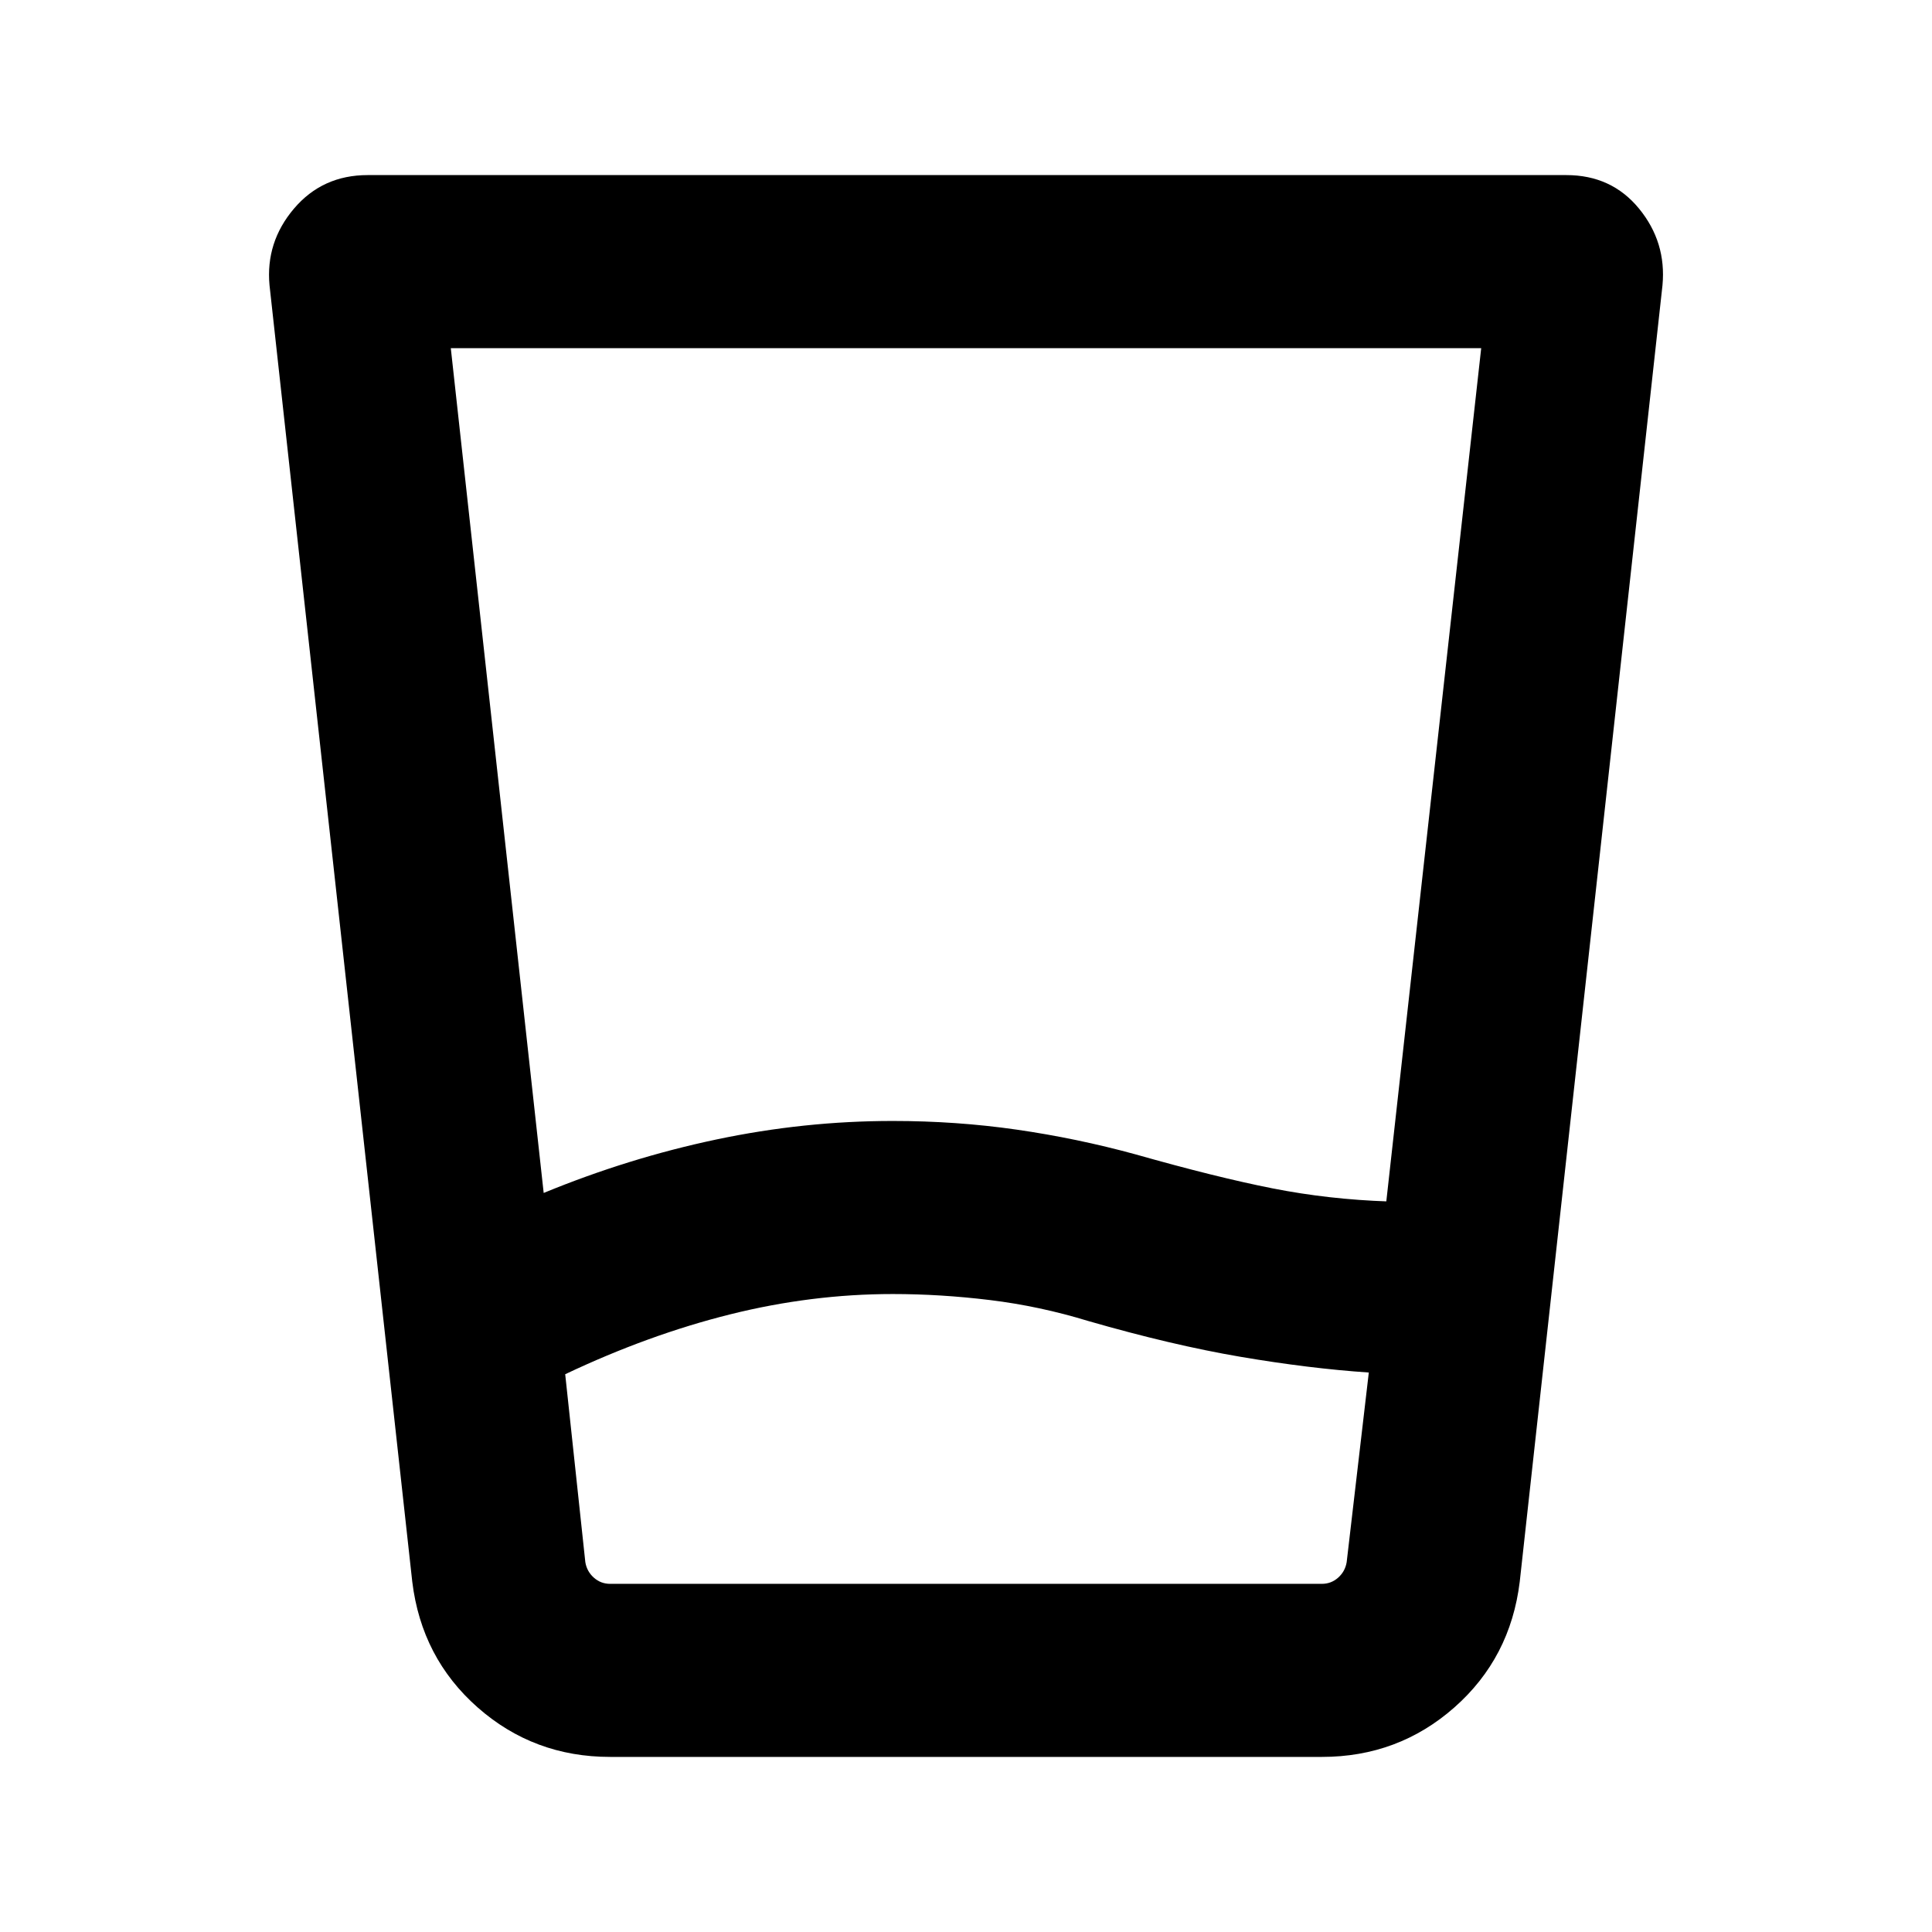 <svg xmlns="http://www.w3.org/2000/svg" height="24" viewBox="0 96 960 960" width="24"><path d="M443.615 738.999q-40.384 0-80.884 10.116-40.5 10.115-81.885 29.73l10 93.385q.769 4.616 4.231 7.693 3.462 3.077 8.078 3.077h353.69q4.616 0 8.078-3.077 3.462-3.077 4.231-7.693l11-94.231q-29.615-2-63.731-7.807-34.115-5.808-75.73-17.808-24.154-7.385-48.731-10.385t-48.347-3ZM224 269l46.154 419.77q42.231-17.385 85.846-26.577t87.615-9.192q31.616 0 61.539 4.307 29.923 4.308 59.153 12.308 40.154 11.385 68.039 16.885 27.885 5.5 57.654 6.5h-1.154L736 269H224Zm79.155 699.999q-37.923 0-65.808-24.577-27.884-24.577-32.499-62.5L133.925 237.77q-2-21.461 12.153-38.115 14.154-16.654 36.616-16.654h595.612q22.462 0 36.116 16.654 13.653 16.654 11.653 38.115l-70.923 644.152q-4.615 37.923-32.499 62.5-27.885 24.577-65.808 24.577h-353.69ZM443.615 883h225.539-378.308 152.769Z"/></svg>